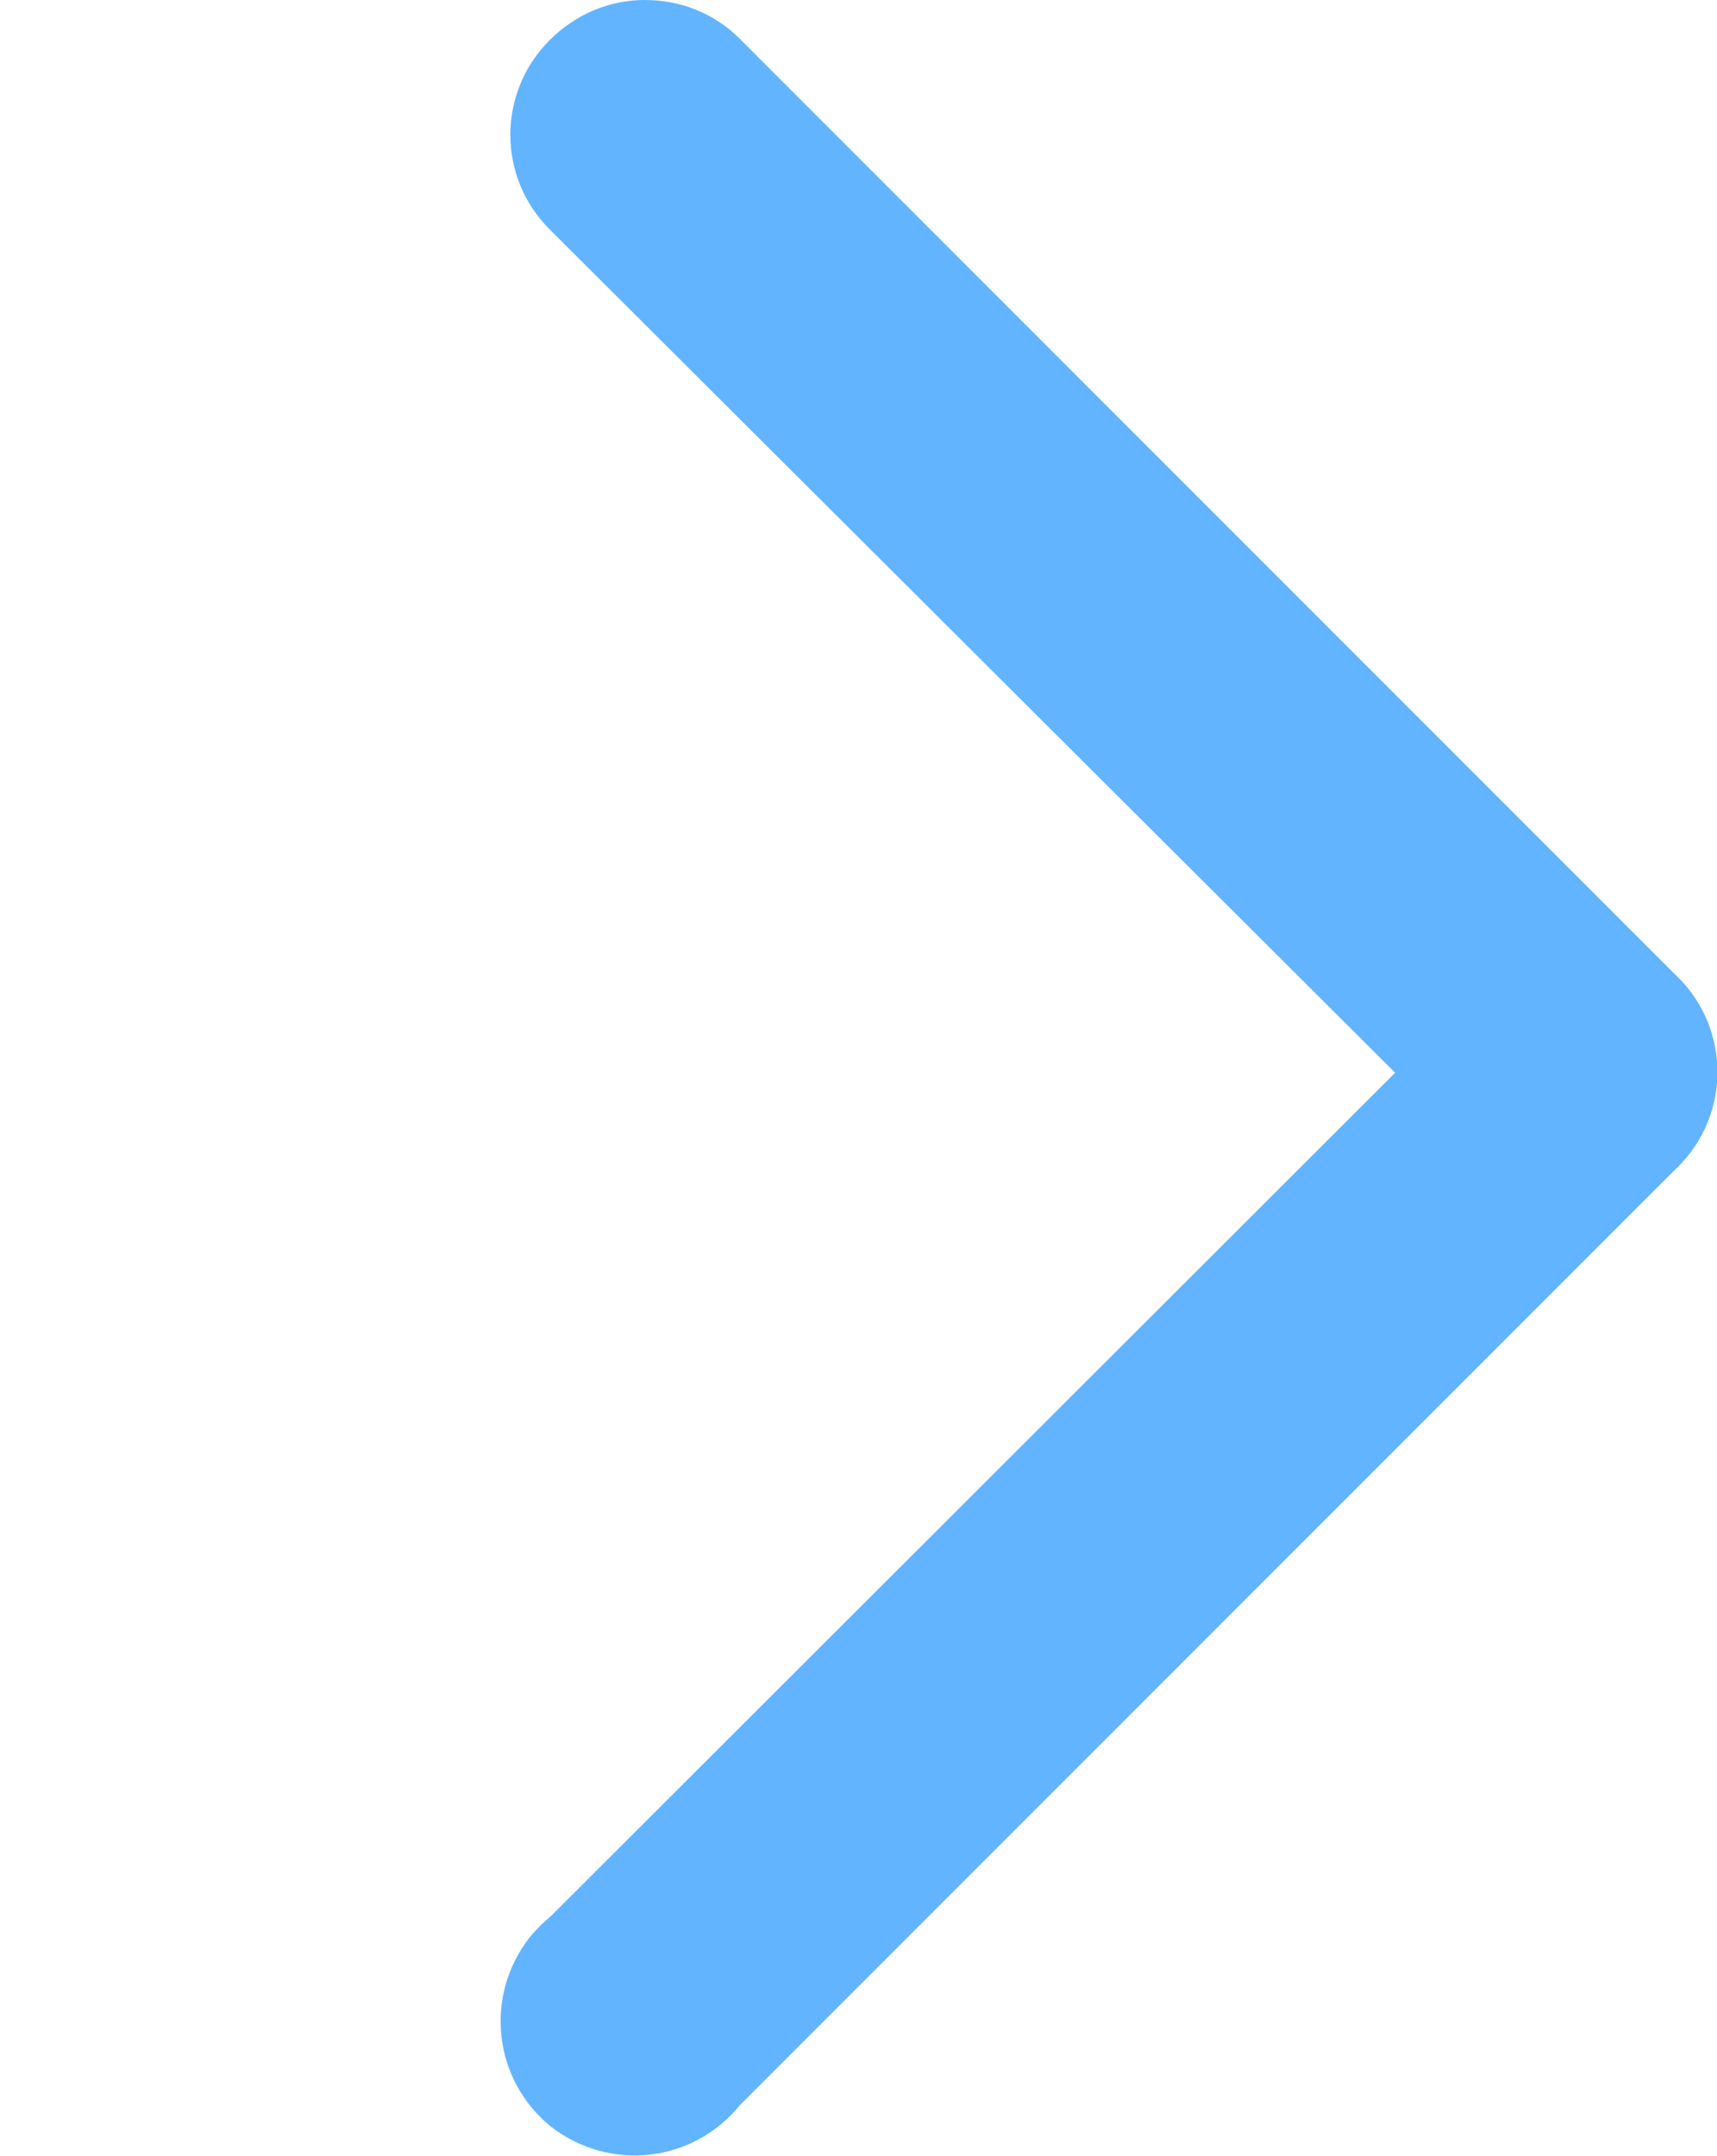 <?xml version="1.0" encoding="UTF-8"?><svg id="a" xmlns="http://www.w3.org/2000/svg" width="12.81" height="16.08" viewBox="0 0 12.81 16.08"><path d="M11.81,7c.27,0,.52,.1,.71,.29,.39,.39,.39,1.02,0,1.41l-7,7c-.35,.43-.97,.5-1.41,.16-.43-.35-.5-.97-.16-1.41,.05-.06,.1-.11,.16-.16l7.01-7c.18-.18,.43-.29,.69-.29Z" fill="#63b4ff"/><path d="M4.81,0C5.08,0,5.33,.1,5.52,.29l7,7c.39,.39,.39,1.02,0,1.41h0c-.39,.39-1.02,.39-1.41,0h0L4.1,1.71c-.39-.39-.39-1.02,0-1.41C4.29,.11,4.54,0,4.81,0Z" fill="#63b4ff"/></svg>
